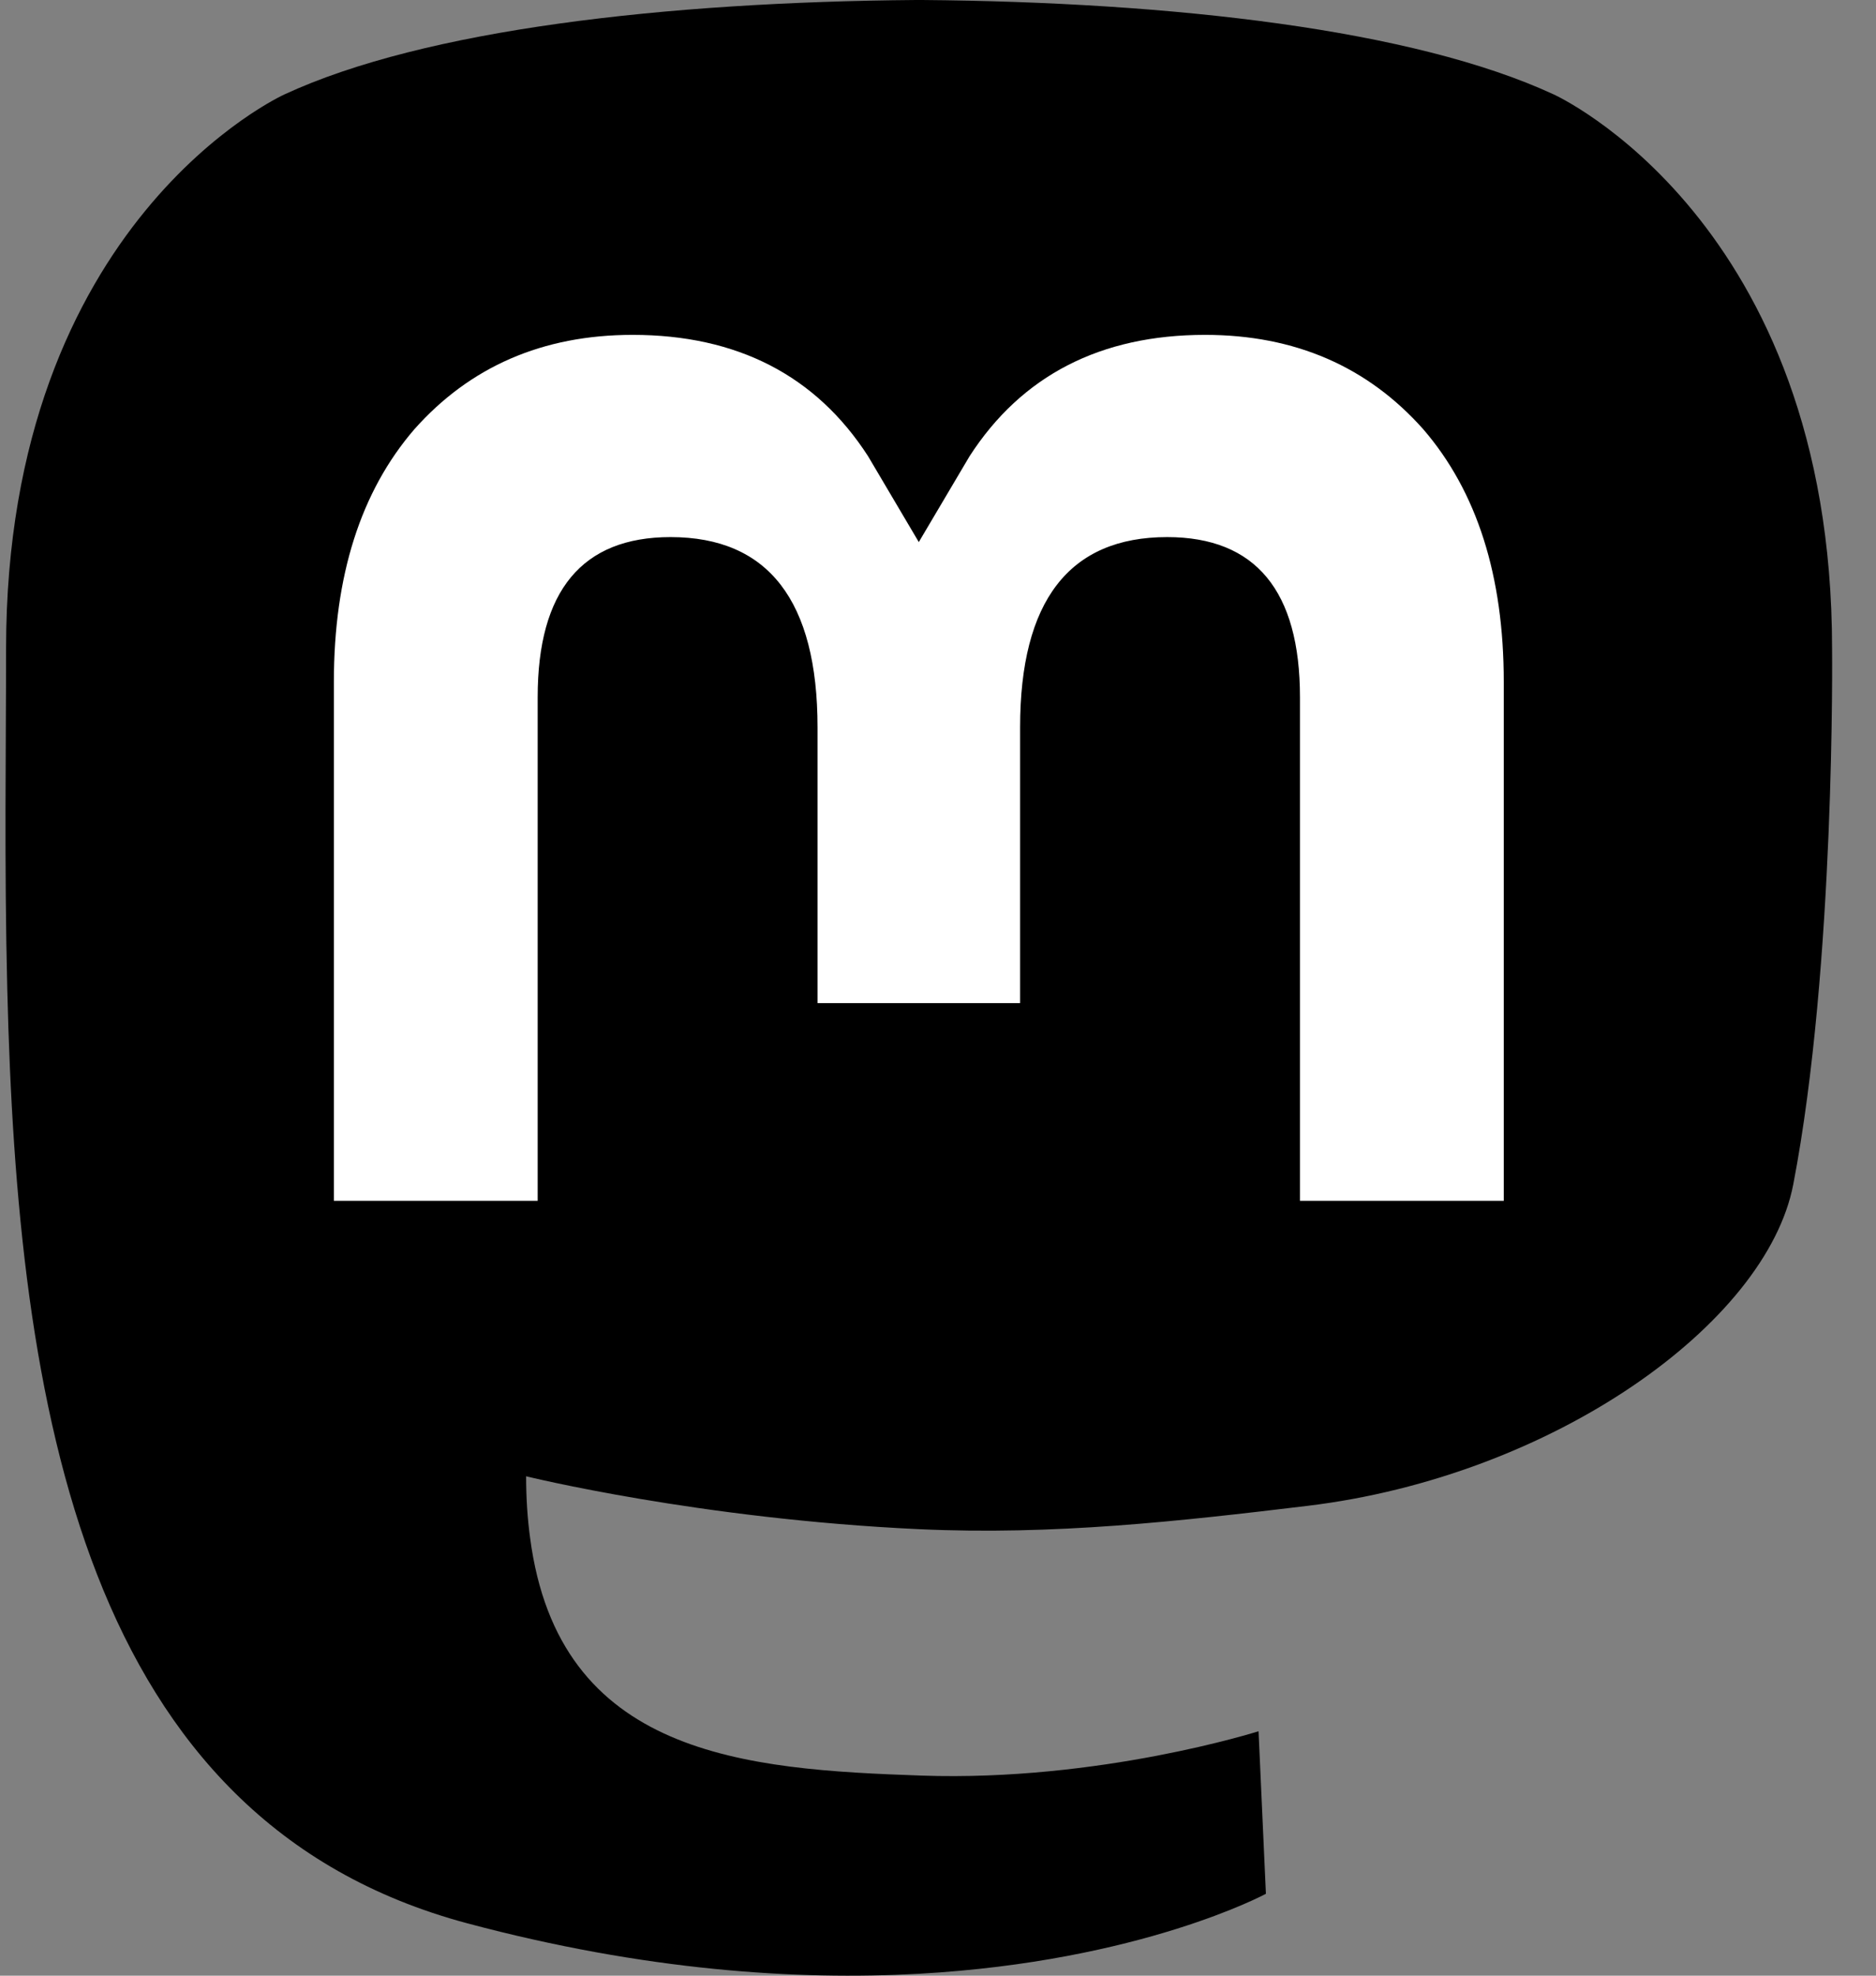 <svg width="38" height="40" viewBox="0 0 38 40" fill="none" xmlns="http://www.w3.org/2000/svg">
<rect x="0" y="0" width="38" height="40" fill="#808080" stroke="none"/>
<path d="M36.324 23.98C35.78 26.801 31.452 29.889 26.482 30.488C23.891 30.8 21.339 31.086 18.618 30.96C14.168 30.755 10.657 29.889 10.657 29.889C10.657 30.326 10.684 30.742 10.737 31.131C11.316 35.559 15.091 35.825 18.668 35.949C22.279 36.073 25.493 35.051 25.493 35.051L25.642 38.342C25.642 38.342 23.116 39.709 18.618 39.961C16.137 40.099 13.057 39.898 9.47 38.941C1.69 36.864 0.352 28.501 0.147 20.015C0.085 17.495 0.123 15.12 0.123 13.133C0.123 4.455 5.761 1.912 5.761 1.912C8.604 0.595 13.482 0.042 18.553 0H18.677C23.748 0.042 28.63 0.595 31.472 1.912C31.472 1.912 37.11 4.455 37.11 13.133C37.11 13.133 37.181 19.535 36.324 23.98Z" fill="black"/>
<path d="M30.46 13.806V24.312H26.332V14.115C26.332 11.965 25.435 10.874 23.641 10.874C21.657 10.874 20.663 12.168 20.663 14.727V20.309H16.56V14.727C16.56 12.168 15.565 10.874 13.582 10.874C11.788 10.874 10.891 11.965 10.891 14.115V24.312H6.763V13.806C6.763 11.659 7.305 9.952 8.394 8.69C9.517 7.427 10.988 6.78 12.814 6.78C14.926 6.78 16.526 7.599 17.583 9.236L18.611 10.975L19.64 9.236C20.697 7.599 22.297 6.78 24.409 6.78C26.235 6.78 27.706 7.427 28.829 8.69C29.918 9.952 30.46 11.659 30.46 13.806Z" fill="white"/>
</svg>
